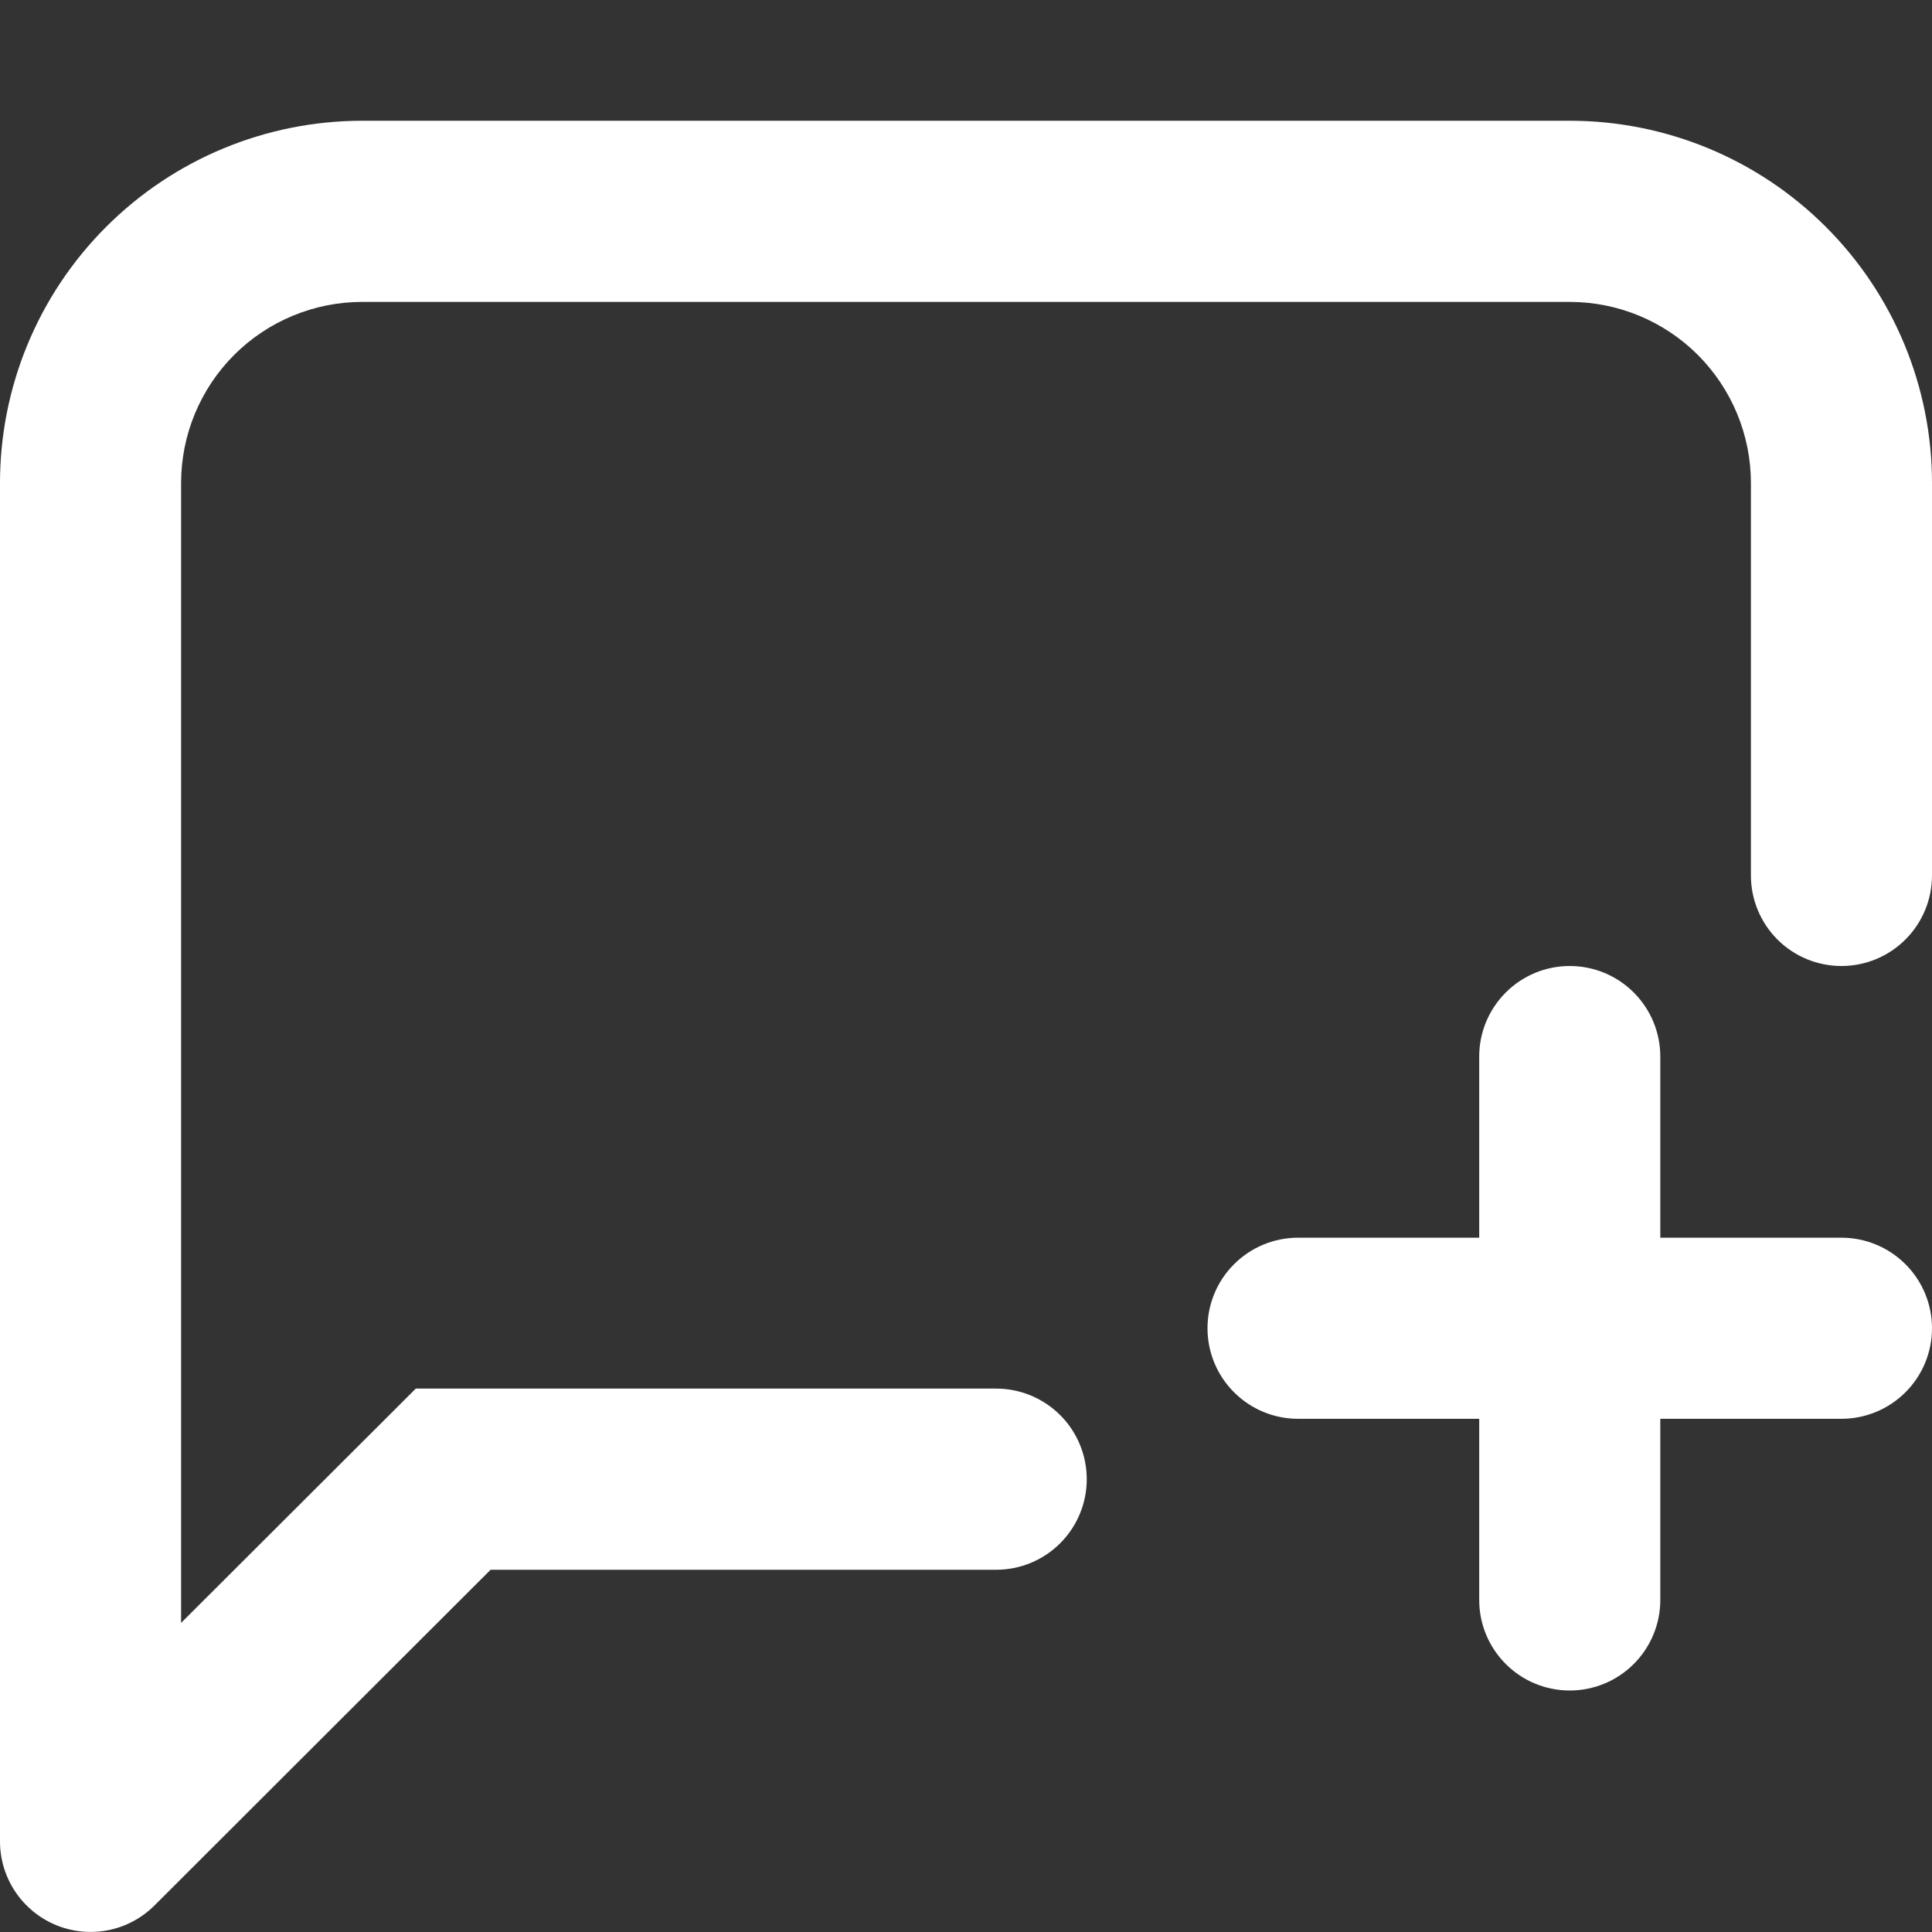 <svg width="30" height="30" viewBox="0 0 30 30" fill="none" xmlns="http://www.w3.org/2000/svg">
<rect x="0" y="0" width="30" height="30" fill="#333333" stroke="none"/>
<g clip-path="url(#clip0_292_36)">
<path fill-rule="evenodd" clip-rule="evenodd" d="M2.812 7.5C2.812 6.754 3.109 6.039 3.636 5.511C4.164 4.984 4.879 4.688 5.625 4.688H24.375C25.121 4.688 25.836 4.984 26.364 5.511C26.891 6.039 27.188 6.754 27.188 7.5V13.594C27.188 13.967 27.336 14.324 27.599 14.588C27.863 14.852 28.221 15 28.594 15C28.967 15 29.324 14.852 29.588 14.588C29.852 14.324 30 13.967 30 13.594V7.5C30 6.008 29.407 4.577 28.352 3.523C27.298 2.468 25.867 1.875 24.375 1.875H5.625C4.133 1.875 2.702 2.468 1.648 3.523C0.593 4.577 0 6.008 0 7.5L0 28.594C0 28.872 0.083 29.143 0.237 29.374C0.392 29.605 0.611 29.785 0.868 29.892C1.125 29.998 1.408 30.026 1.68 29.972C1.953 29.918 2.203 29.784 2.4 29.587L7.618 24.375H15.469C15.842 24.375 16.199 24.227 16.463 23.963C16.727 23.699 16.875 23.342 16.875 22.969C16.875 22.596 16.727 22.238 16.463 21.974C16.199 21.711 15.842 21.562 15.469 21.562H6.456L6.043 21.975L2.812 25.2V7.5ZM24.375 26.25C24.002 26.25 23.644 26.102 23.381 25.838C23.117 25.574 22.969 25.217 22.969 24.844V22.031H20.156C19.783 22.031 19.426 21.883 19.162 21.619C18.898 21.356 18.75 20.998 18.75 20.625C18.75 20.252 18.898 19.894 19.162 19.631C19.426 19.367 19.783 19.219 20.156 19.219H22.969V16.406C22.969 16.033 23.117 15.676 23.381 15.412C23.644 15.148 24.002 15 24.375 15C24.748 15 25.106 15.148 25.369 15.412C25.633 15.676 25.781 16.033 25.781 16.406V19.219H28.594C28.967 19.219 29.324 19.367 29.588 19.631C29.852 19.894 30 20.252 30 20.625C30 20.998 29.852 21.356 29.588 21.619C29.324 21.883 28.967 22.031 28.594 22.031H25.781V24.844C25.781 25.217 25.633 25.574 25.369 25.838C25.106 26.102 24.748 26.25 24.375 26.25Z" fill="white"/>
</g>
<defs>
<clipPath id="clip0_292_36">
<rect width="30" height="30" fill="white"/>
</clipPath>
</defs>
</svg>
